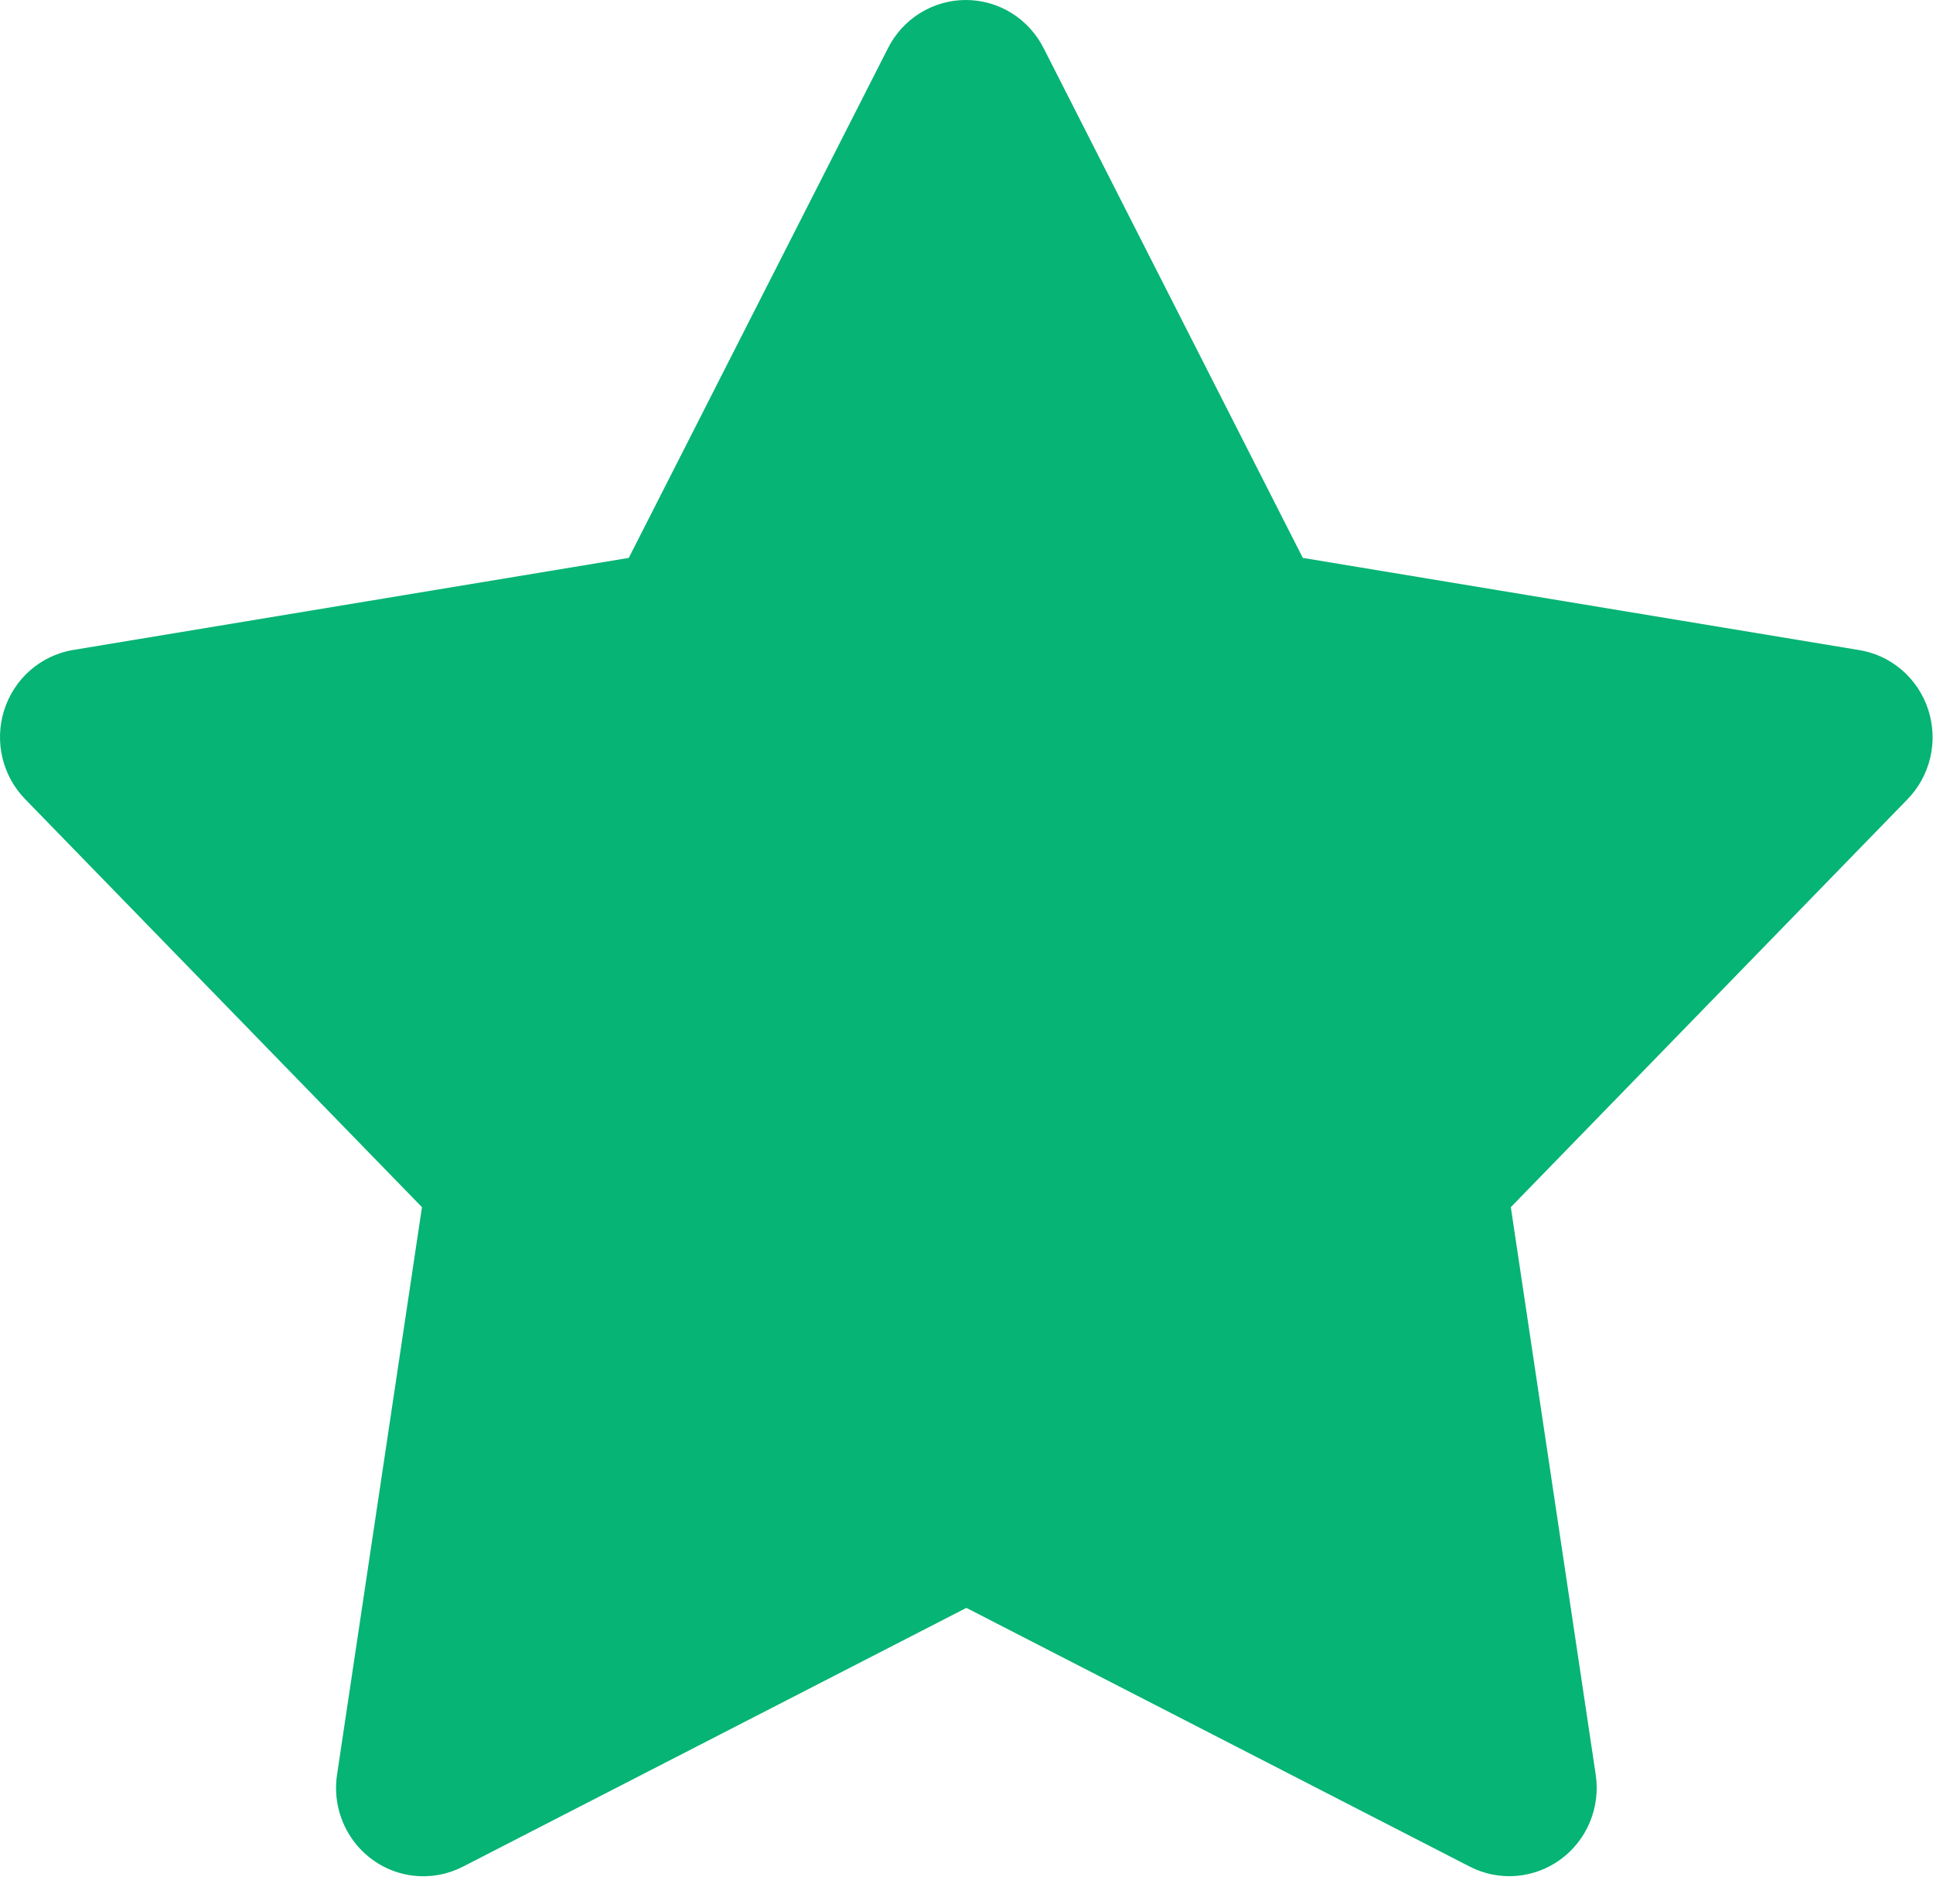 <svg width="66" height="65" viewBox="0 0 66 65" fill="none" xmlns="http://www.w3.org/2000/svg">
<path d="M14.201 63.034C13.939 62.999 13.687 62.912 13.46 62.777C13.232 62.642 13.033 62.462 12.874 62.249C12.715 62.035 12.6 61.791 12.535 61.531C12.47 61.272 12.457 61.001 12.496 60.736L15.47 40.867L1.591 26.599C1.33 26.338 1.146 26.009 1.058 25.648C0.97 25.286 0.982 24.907 1.093 24.553C1.204 24.198 1.409 23.882 1.686 23.638C1.963 23.395 2.301 23.234 2.662 23.174L22.131 19.949L31.212 2.095C31.378 1.765 31.631 1.488 31.943 1.295C32.254 1.102 32.612 1 32.976 1C33.341 1 33.699 1.102 34.01 1.295C34.321 1.488 34.574 1.765 34.741 2.095L43.821 19.949L63.291 23.174C63.655 23.228 63.998 23.384 64.28 23.625C64.561 23.866 64.772 24.182 64.887 24.538C65.002 24.893 65.018 25.275 64.932 25.639C64.846 26.003 64.662 26.335 64.401 26.599L50.523 40.867L53.496 60.736C53.55 61.102 53.503 61.475 53.362 61.815C53.221 62.155 52.99 62.45 52.696 62.666C52.401 62.882 52.054 63.012 51.691 63.041C51.329 63.071 50.966 62.998 50.642 62.832L32.996 53.764L15.351 62.832C14.996 63.015 14.595 63.085 14.201 63.034ZM17.016 57.431L32.084 49.733C32.361 49.592 32.666 49.518 32.976 49.518C33.286 49.518 33.592 49.592 33.868 49.733L48.976 57.431L46.438 40.464C46.397 40.157 46.425 39.845 46.522 39.552C46.618 39.258 46.779 38.991 46.993 38.771L58.889 26.559L42.196 23.778C41.883 23.729 41.587 23.604 41.332 23.415C41.077 23.225 40.87 22.977 40.728 22.69L32.956 7.415L25.224 22.69C25.086 22.972 24.885 23.217 24.638 23.406C24.39 23.595 24.102 23.723 23.797 23.778L7.103 26.519L18.999 38.771C19.213 38.991 19.374 39.258 19.471 39.552C19.567 39.845 19.595 40.157 19.554 40.464L17.016 57.431Z" fill="#06B475" stroke="#06B475" stroke-width="2"/>
<path d="M21 24.5L32.5 7L43 21.5L62 26.5L48 41.5L50.5 59L32.5 50L16 57L18.5 39L7.5 26.5L21 24.5Z" fill="#06B475"/>
</svg>
